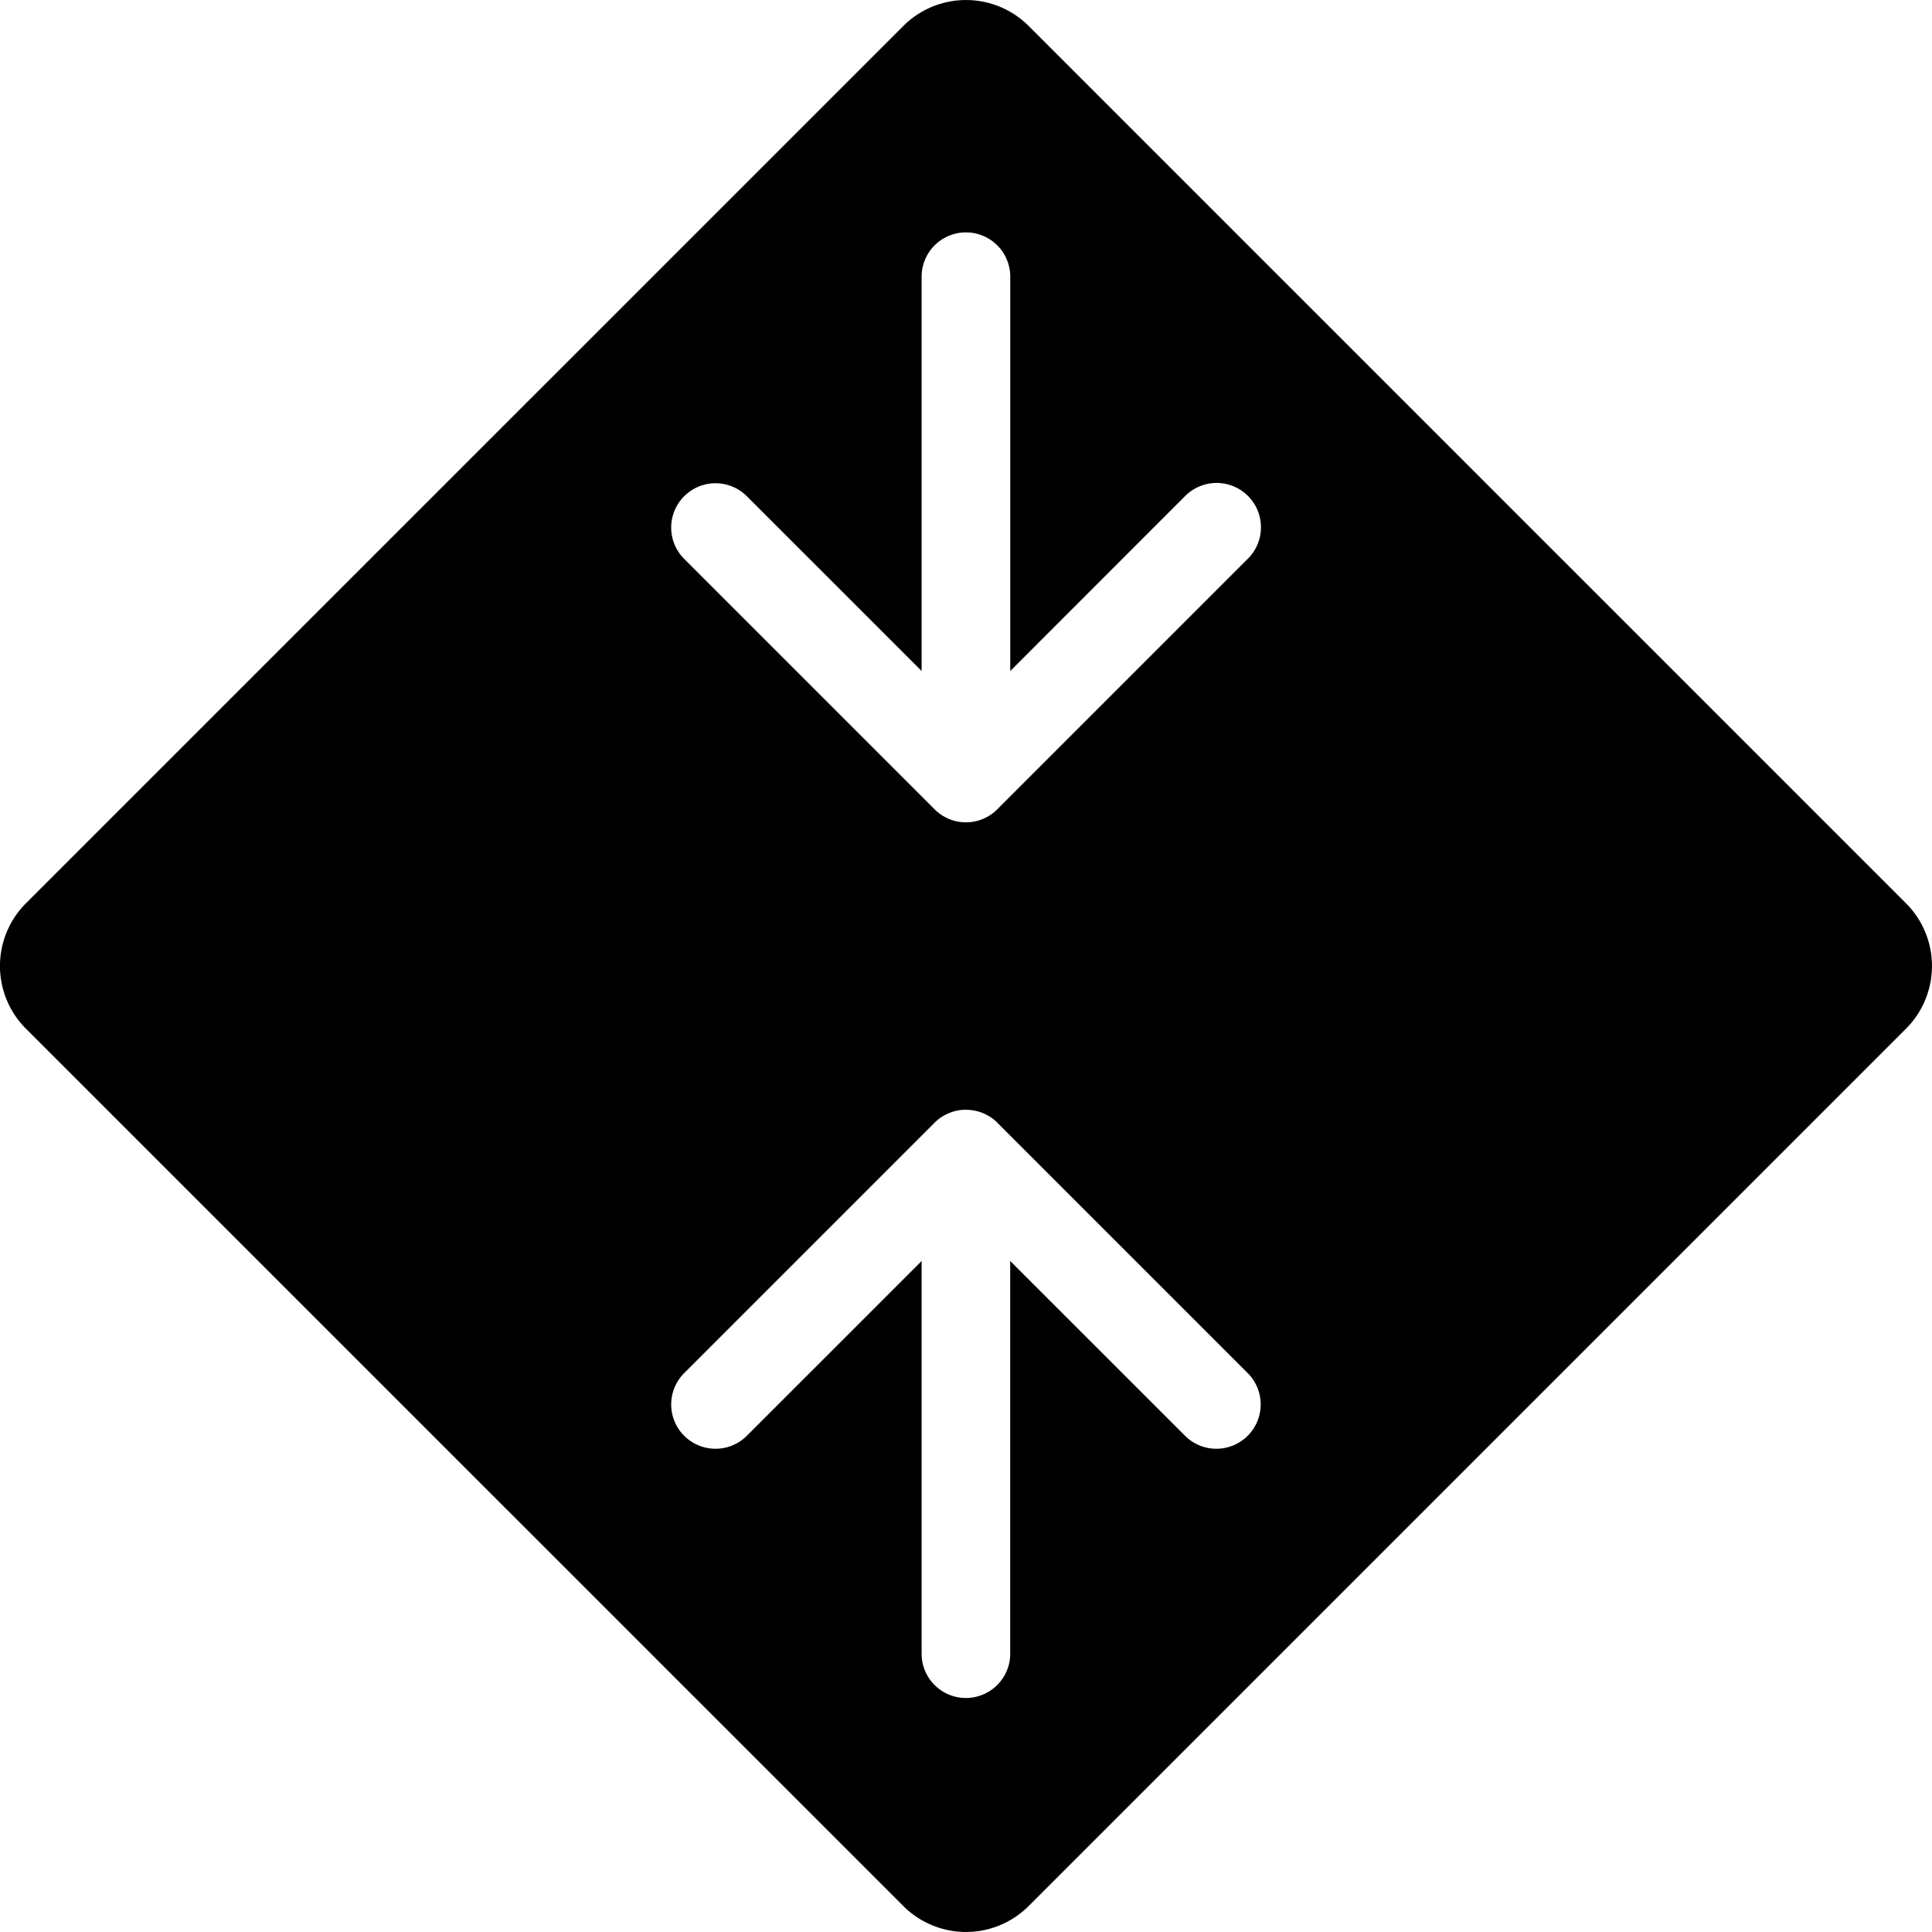 <svg fill="currentColor" viewBox="0 0 32 32" xmlns="http://www.w3.org/2000/svg"><path d="M17.038 31.57 31.57 17.038a1.469 1.469 0 0 0 0-2.076L17.038.43a1.469 1.469 0 0 0-2.076 0L.429 14.962a1.469 1.469 0 0 0 0 2.076L14.962 31.57a1.469 1.469 0 0 0 2.076 0zM15.48 13.405l-4.152-4.152a.734.734 0 0 1 1.038-1.038l2.899 2.899V4.583a.734.734 0 0 1 1.468 0v6.531l2.899-2.9a.734.734 0 0 1 1.038 1.039l-4.152 4.152a.733.733 0 0 1-1.038 0zm-3.114 10.38a.734.734 0 0 1-1.038-1.038l4.152-4.152a.715.715 0 0 1 .238-.158.71.71 0 0 1 .274-.056c.003 0 .004 0 .007-.002l.009.003a.733.733 0 0 1 .508.21l.002.003 4.152 4.152a.734.734 0 0 1-1.038 1.038l-2.9-2.899v6.531a.734.734 0 0 1-1.467 0v-6.531z"/></svg>